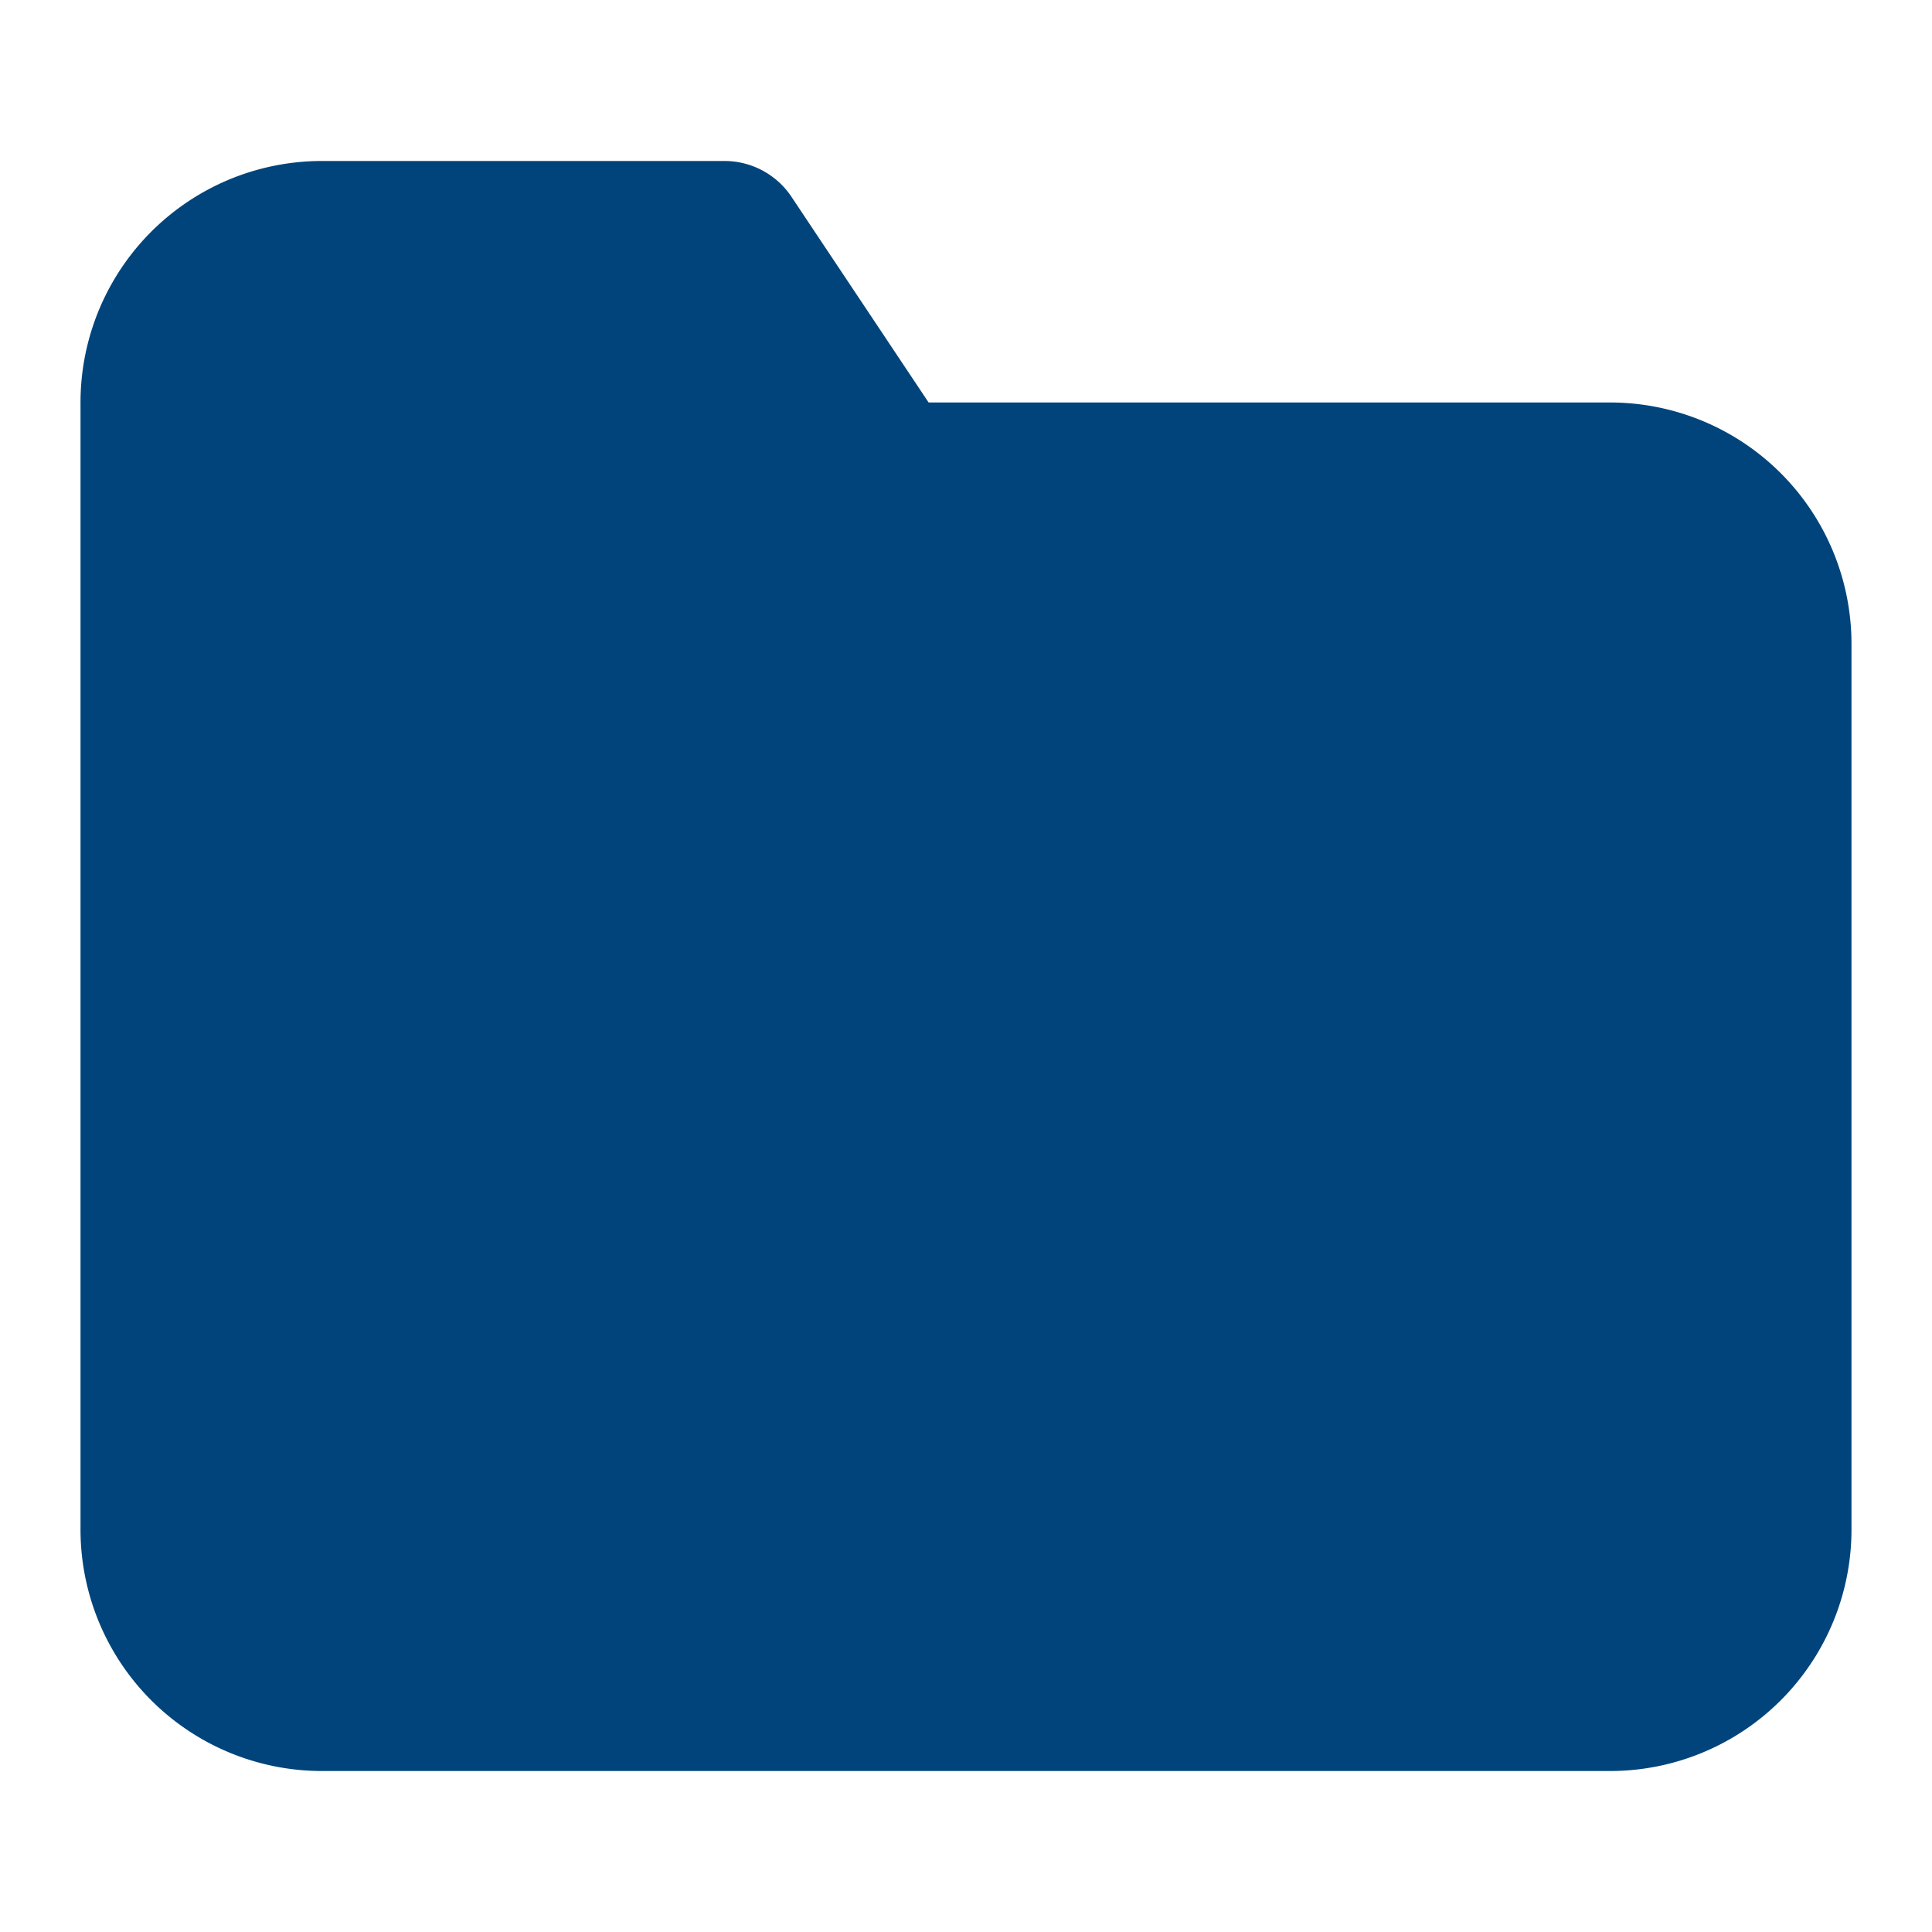 <svg xmlns="http://www.w3.org/2000/svg" width="20" height="20" viewBox="0 0 20 20">
  <g id="Circle_Button" data-name="Circle Button" transform="translate(-14 -14)">
    <g id="Icon" transform="translate(14 14)">
      <rect id="Area" width="20" height="20" fill="#fcfcfc" opacity="0"/>
      <g id="Icon-2" data-name="Icon" transform="translate(1.289 2.498)">
        <path id="Path" d="M18.333,15.833A1.666,1.666,0,0,1,16.667,17.5H3.333a1.666,1.666,0,0,1-1.666-1.667V4.167A1.666,1.666,0,0,1,3.333,2.5H7.5L9.167,5h7.5a1.666,1.666,0,0,1,1.666,1.667Z" transform="translate(-1.289 -2.498)" fill="#00447b" stroke="#00447b" stroke-linecap="round" stroke-linejoin="round" stroke-width="1.667"/>
      </g>
    </g>
  </g>
</svg>
